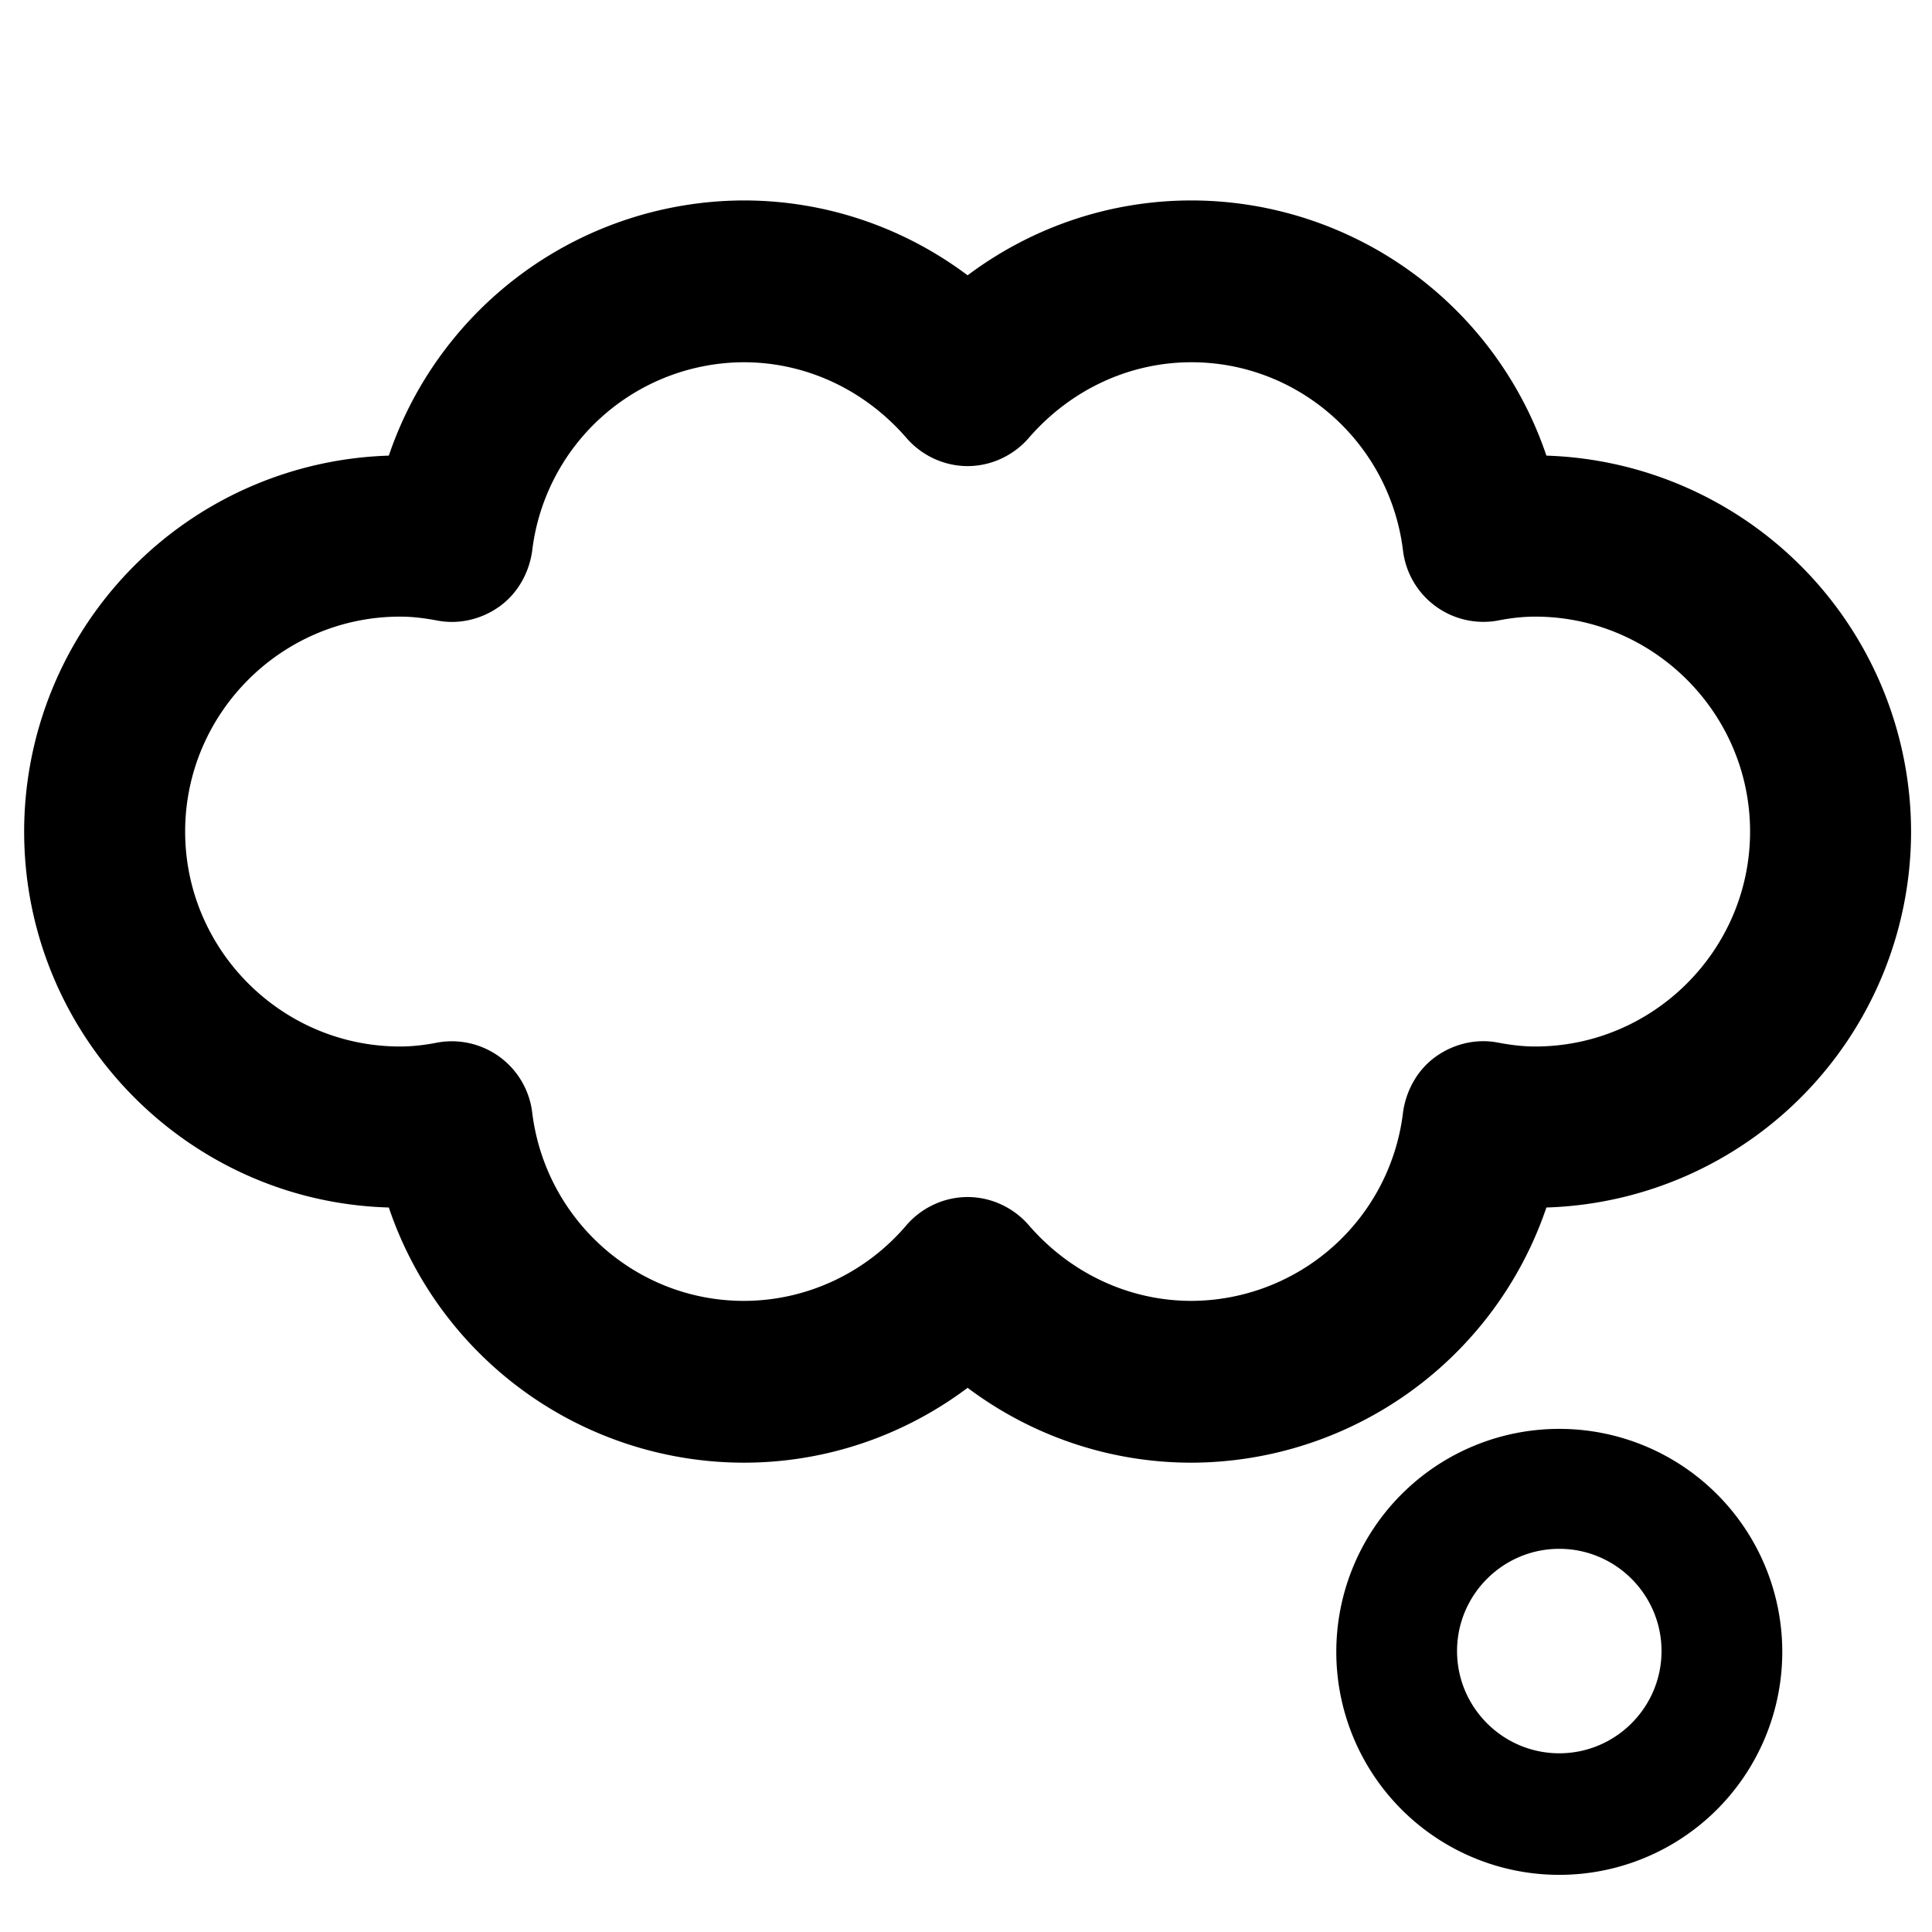 <svg xmlns="http://www.w3.org/2000/svg" width="24" height="24" fill="none" viewBox="0 0 24 24">
  <g clip-path="url(#a)">
    <path fill="currentColor" d="M19.21 5.66a4.66 4.66 0 0 0-4.41-3.17c-1.01 0-1.98.33-2.78.93-.8-.6-1.77-.93-2.78-.93a4.67 4.67 0 0 0-4.41 3.17A4.674 4.674 0 0 0 .3 10.33c0 2.53 2.02 4.6 4.53 4.67a4.66 4.66 0 0 0 4.41 3.17c1.01 0 1.98-.33 2.78-.93.8.6 1.77.93 2.78.93A4.67 4.67 0 0 0 19.21 15a4.674 4.674 0 0 0 4.53-4.67 4.68 4.68 0 0 0-4.53-4.67ZM19.07 13c-.16 0-.31-.02-.47-.05-.27-.05-.55.02-.77.18-.22.16-.36.41-.4.68a2.657 2.657 0 0 1-2.63 2.35c-.77 0-1.5-.34-2.02-.94-.19-.22-.47-.35-.76-.35-.29 0-.57.13-.76.35-.51.6-1.25.94-2.02.94-1.34 0-2.47-1.01-2.63-2.35a1.006 1.006 0 0 0-1.17-.86c-.15.03-.31.05-.47.05-1.47 0-2.67-1.2-2.67-2.67s1.2-2.67 2.67-2.67c.16 0 .31.02.47.05.27.05.55-.02.77-.18.22-.16.36-.41.4-.68A2.657 2.657 0 0 1 9.24 4.5c.77 0 1.5.34 2.02.94.19.22.47.35.76.35.29 0 .57-.13.76-.35.52-.6 1.25-.94 2.02-.94 1.34 0 2.47 1.01 2.63 2.35a1.006 1.006 0 0 0 1.17.86c.15-.03.31-.05.47-.05 1.47 0 2.67 1.2 2.67 2.67S20.54 13 19.07 13Zm.3 4.75a2.77 2.77 0 1 0 0 5.54 2.77 2.77 0 0 0 0-5.54Zm0 4.03c-.7 0-1.27-.57-1.27-1.27 0-.7.57-1.27 1.27-1.27.7 0 1.27.57 1.27 1.27 0 .7-.57 1.27-1.27 1.27Z"/>
  </g>
  <defs>
    <clipPath id="a">
      <path fill="currentColor" d="M0 0h24v24H0z"/>
    </clipPath>
  </defs>
</svg>
